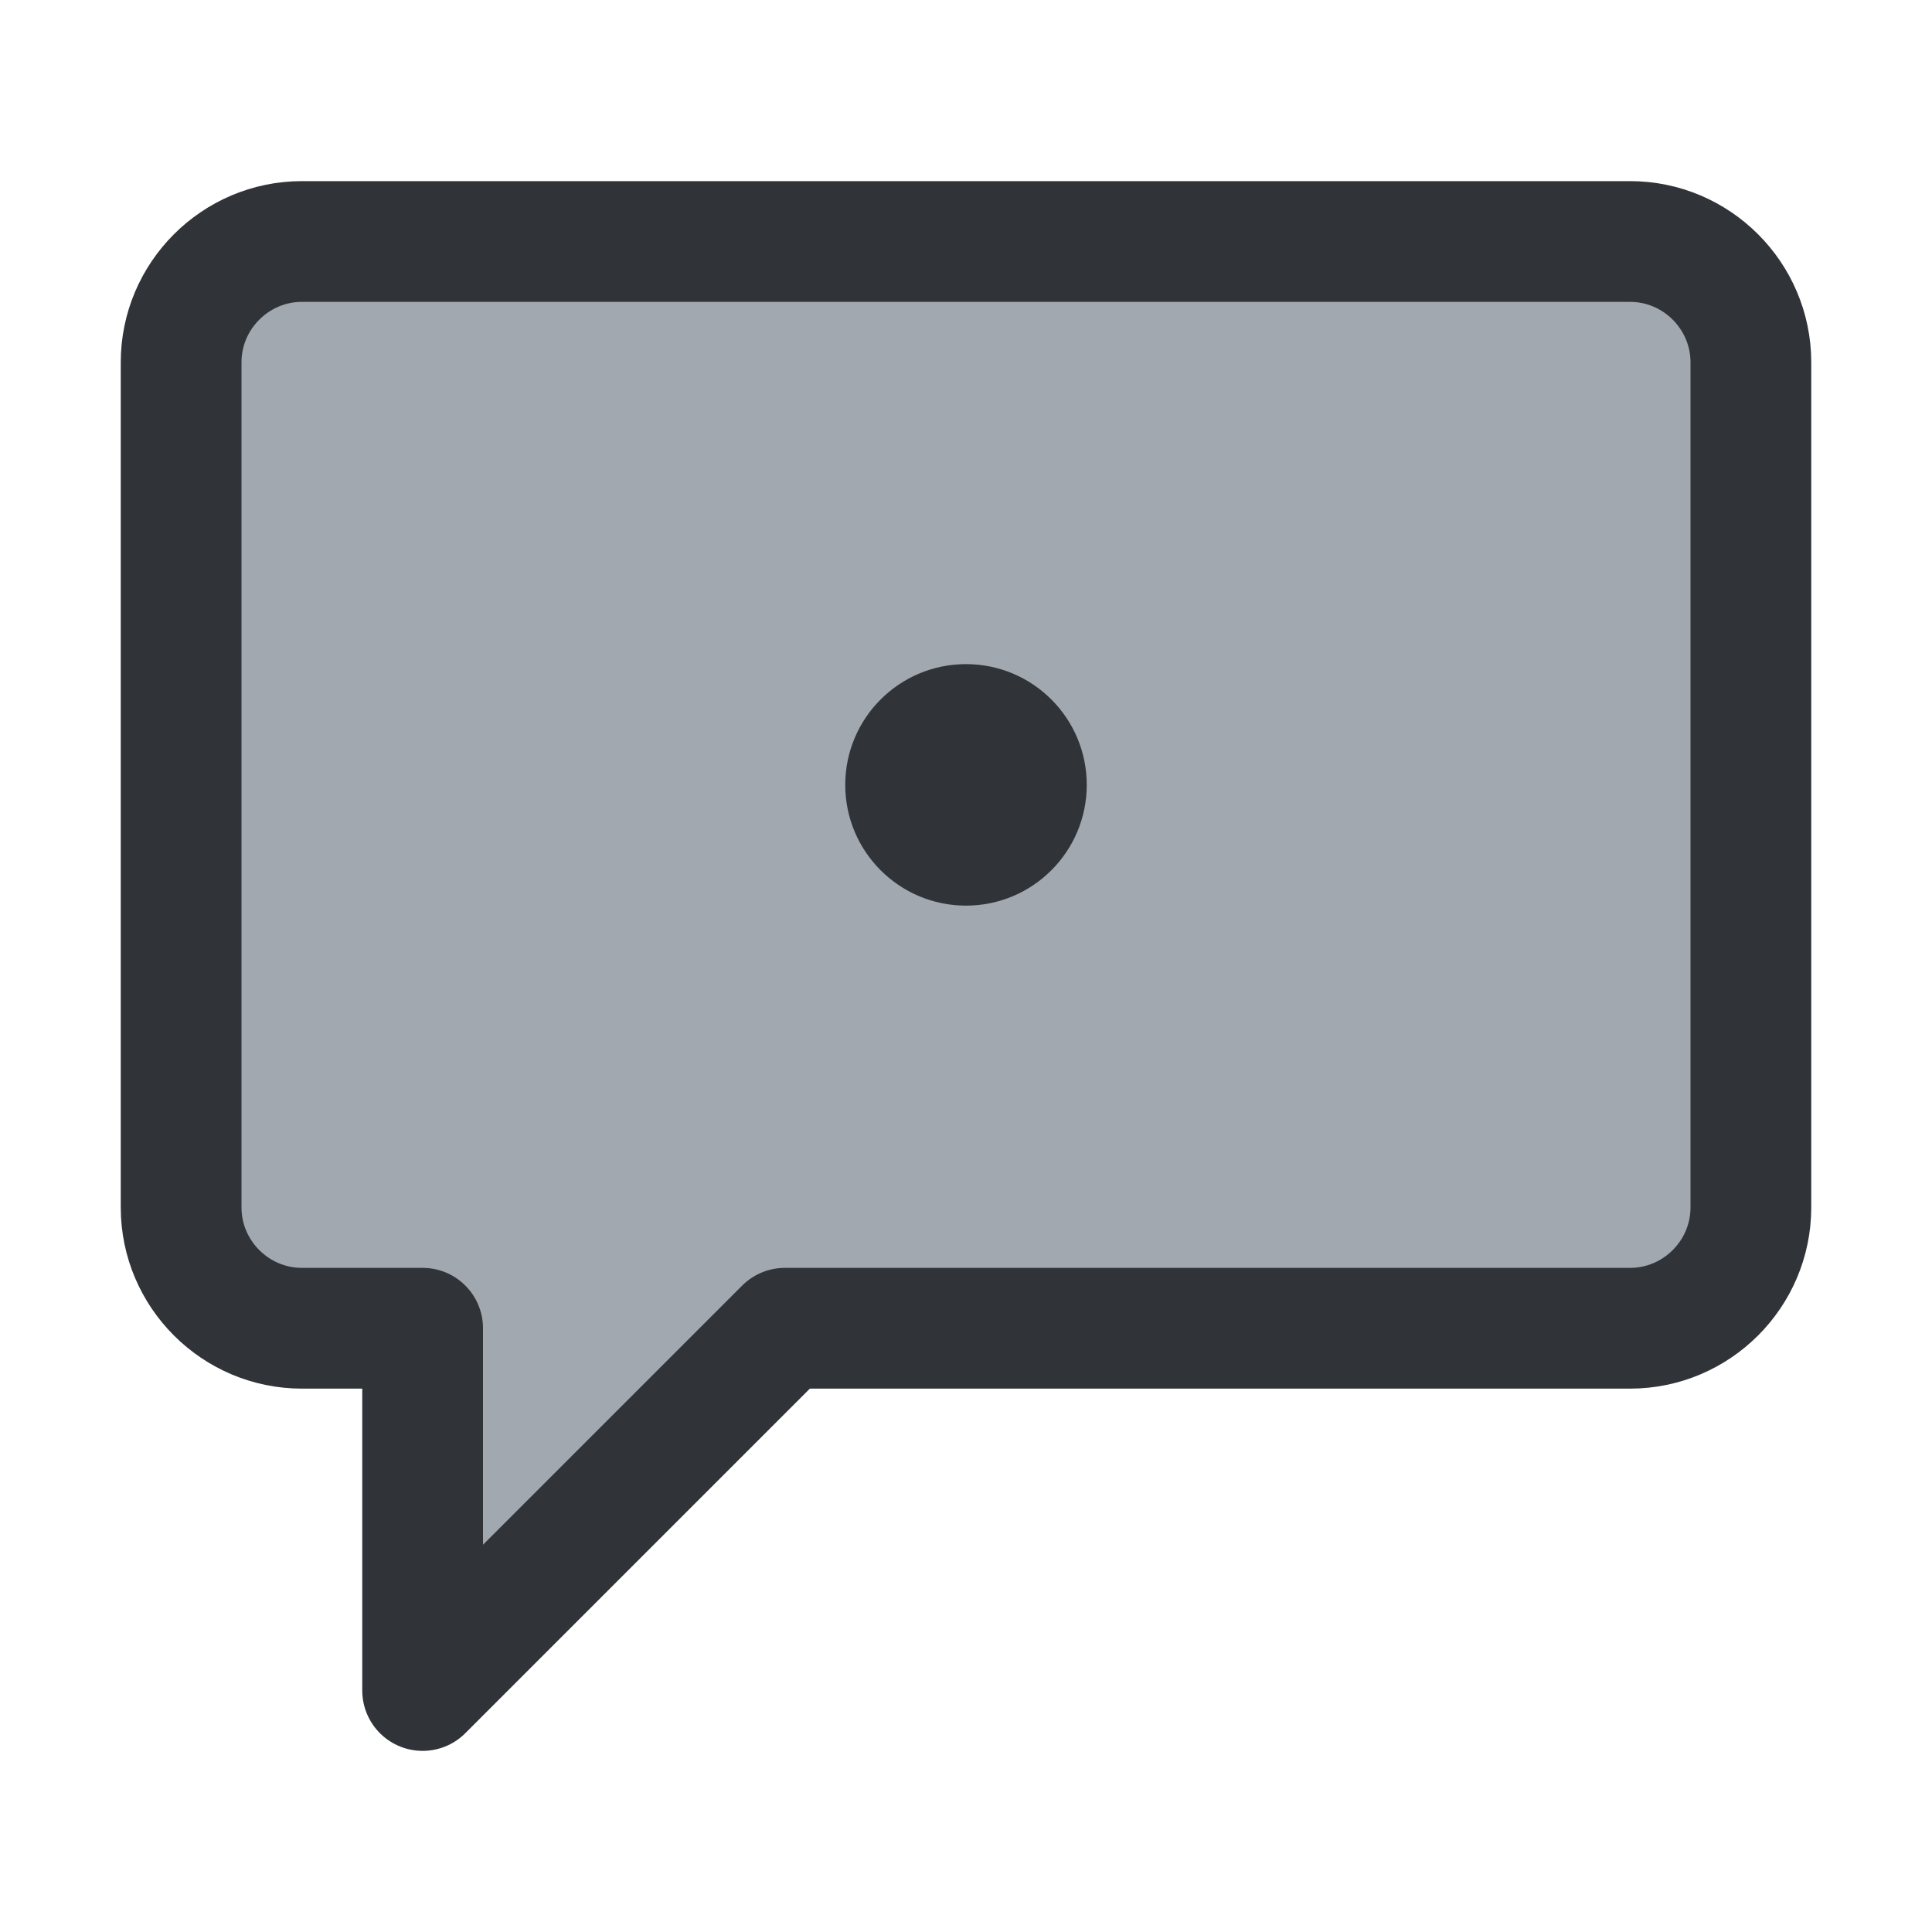 <?xml version="1.0" encoding="utf-8"?>
<!-- Generator: Adobe Illustrator 19.1.1, SVG Export Plug-In . SVG Version: 6.00 Build 0)  -->
<svg version="1.1" id="icons" xmlns="http://www.w3.org/2000/svg" xmlns:xlink="http://www.w3.org/1999/xlink" x="0px" y="0px"
	 width="64px" height="64px" viewBox="0 0 64 64" style="enable-background:new 0 0 64 64;" xml:space="preserve">
<style type="text/css">
	.st0{clip-path:url(#XMLID_2_);}
	.st1{fill:#7C8184;}
	.st2{fill:#A1A8AF;}
	.st3{fill:none;stroke:#303338;stroke-width:4;stroke-linecap:round;stroke-linejoin:round;stroke-miterlimit:10;}
	.st4{fill:#303338;}
	.st5{clip-path:url(#XMLID_3_);}
	.st6{clip-path:url(#XMLID_4_);}
	.st7{clip-path:url(#XMLID_5_);}
	.st8{clip-path:url(#XMLID_6_);}
	.st9{clip-path:url(#XMLID_7_);}
	.st10{clip-path:url(#XMLID_8_);}
	.st11{fill:none;stroke:#303338;stroke-width:4;stroke-linecap:round;stroke-miterlimit:10;}
	.st12{clip-path:url(#XMLID_9_);}
	.st13{clip-path:url(#XMLID_10_);}
	.st14{clip-path:url(#XMLID_11_);}
	.st15{fill:none;stroke:#303338;stroke-width:4;stroke-miterlimit:10;}
	.st16{clip-path:url(#XMLID_12_);}
	.st17{clip-path:url(#XMLID_13_);}
	.st18{clip-path:url(#XMLID_14_);}
	.st19{clip-path:url(#XMLID_15_);}
	.st20{clip-path:url(#XMLID_16_);}
	.st21{clip-path:url(#XMLID_17_);}
	.st22{clip-path:url(#XMLID_18_);}
	.st23{clip-path:url(#XMLID_19_);}
	.st24{clip-path:url(#XMLID_20_);}
	.st25{clip-path:url(#XMLID_21_);}
	.st26{clip-path:url(#XMLID_22_);}
	.st27{clip-path:url(#XMLID_23_);}
	.st28{clip-path:url(#XMLID_24_);}
	.st29{clip-path:url(#XMLID_25_);}
	.st30{clip-path:url(#XMLID_26_);}
	.st31{clip-path:url(#XMLID_27_);}
	.st32{clip-path:url(#XMLID_28_);}
	.st33{clip-path:url(#XMLID_29_);}
	.st34{clip-path:url(#XMLID_30_);}
	.st35{clip-path:url(#XMLID_31_);}
	.st36{clip-path:url(#XMLID_32_);}
	.st37{clip-path:url(#XMLID_33_);}
	.st38{clip-path:url(#XMLID_34_);}
	.st39{clip-path:url(#XMLID_35_);}
	.st40{clip-path:url(#XMLID_36_);}
	.st41{clip-path:url(#XMLID_37_);}
	.st42{clip-path:url(#XMLID_38_);}
	.st43{clip-path:url(#XMLID_39_);}
	.st44{clip-path:url(#XMLID_40_);}
	.st45{clip-path:url(#XMLID_41_);}
	.st46{clip-path:url(#XMLID_42_);}
	.st47{clip-path:url(#XMLID_43_);}
	.st48{clip-path:url(#XMLID_44_);}
	.st49{clip-path:url(#XMLID_45_);}
	.st50{clip-path:url(#XMLID_46_);}
	.st51{clip-path:url(#XMLID_47_);}
	.st52{clip-path:url(#XMLID_48_);}
	.st53{clip-path:url(#XMLID_49_);}
	.st54{clip-path:url(#XMLID_50_);}
	.st55{clip-path:url(#XMLID_51_);}
	.st56{clip-path:url(#XMLID_52_);}
	.st57{clip-path:url(#XMLID_53_);}
	.st58{clip-path:url(#XMLID_54_);}
	.st59{clip-path:url(#XMLID_55_);}
	.st60{clip-path:url(#XMLID_56_);}
	.st61{clip-path:url(#XMLID_57_);}
	.st62{clip-path:url(#XMLID_58_);}
	.st63{clip-path:url(#XMLID_59_);}
	.st64{fill:none;stroke:#303338;stroke-width:4;stroke-linejoin:round;stroke-miterlimit:10;}
	.st65{clip-path:url(#XMLID_60_);}
	.st66{clip-path:url(#XMLID_61_);}
	.st67{clip-path:url(#XMLID_62_);}
	.st68{clip-path:url(#XMLID_63_);}
	.st69{clip-path:url(#XMLID_64_);}
	.st70{clip-path:url(#XMLID_65_);}
	.st71{clip-path:url(#XMLID_66_);}
	.st72{clip-path:url(#XMLID_67_);}
	.st73{clip-path:url(#XMLID_68_);}
	.st74{clip-path:url(#XMLID_69_);}
	.st75{clip-path:url(#XMLID_70_);}
	.st76{clip-path:url(#XMLID_71_);}
	.st77{clip-path:url(#XMLID_72_);}
	.st78{clip-path:url(#XMLID_73_);}
	.st79{clip-path:url(#XMLID_74_);}
	.st80{clip-path:url(#XMLID_75_);}
	.st81{clip-path:url(#XMLID_76_);}
	.st82{clip-path:url(#XMLID_77_);}
	.st83{clip-path:url(#XMLID_78_);}
	.st84{clip-path:url(#XMLID_79_);}
	.st85{clip-path:url(#XMLID_80_);}
	.st86{clip-path:url(#XMLID_81_);}
	.st87{clip-path:url(#XMLID_82_);}
	.st88{clip-path:url(#XMLID_83_);}
	.st89{clip-path:url(#XMLID_84_);}
	.st90{clip-path:url(#XMLID_85_);}
	.st91{clip-path:url(#XMLID_86_);}
	.st92{clip-path:url(#XMLID_87_);}
	.st93{clip-path:url(#XMLID_88_);}
	.st94{clip-path:url(#XMLID_89_);}
	.st95{clip-path:url(#XMLID_90_);}
	.st96{clip-path:url(#XMLID_91_);}
	.st97{clip-path:url(#XMLID_92_);}
	.st98{clip-path:url(#XMLID_93_);}
	.st99{clip-path:url(#XMLID_94_);}
	.st100{clip-path:url(#XMLID_95_);}
	.st101{clip-path:url(#XMLID_96_);}
	.st102{clip-path:url(#XMLID_97_);}
	.st103{clip-path:url(#XMLID_98_);}
	.st104{clip-path:url(#XMLID_99_);}
	.st105{fill:none;stroke:#303338;stroke-width:2;stroke-miterlimit:10;}
	.st106{clip-path:url(#XMLID_100_);}
	.st107{clip-path:url(#XMLID_101_);}
</style>
<g id="XMLID_15013_">
	<defs>
		<rect id="XMLID_15014_" width="64" height="64"/>
	</defs>
	<clipPath id="XMLID_2_">
		<use xlink:href="#XMLID_15014_"  style="overflow:visible;"/>
	</clipPath>
	<g id="XMLID_15015_" class="st0">
		<g id="XMLID_16428_">
			<path id="XMLID_16429_" class="st2" d="M26,44h28c2.2,0,4-1.8,4-4V12c0-2.2-1.8-4-4-4H10c-2.2,0-4,1.8-4,4v28c0,2.2,1.8,4,4,4h4
				v12L26,44z"/>
		</g>
		<g id="XMLID_15017_">
			<path id="XMLID_15018_" class="st3" d="M26,44h28c2.2,0,4-1.8,4-4V12c0-2.2-1.8-4-4-4H10c-2.2,0-4,1.8-4,4v28c0,2.2,1.8,4,4,4h4
				v12L26,44z"/>
		</g>
		<circle id="XMLID_15016_" class="st4" cx="32" cy="26" r="4"/>
	</g>
</g>
</svg>
